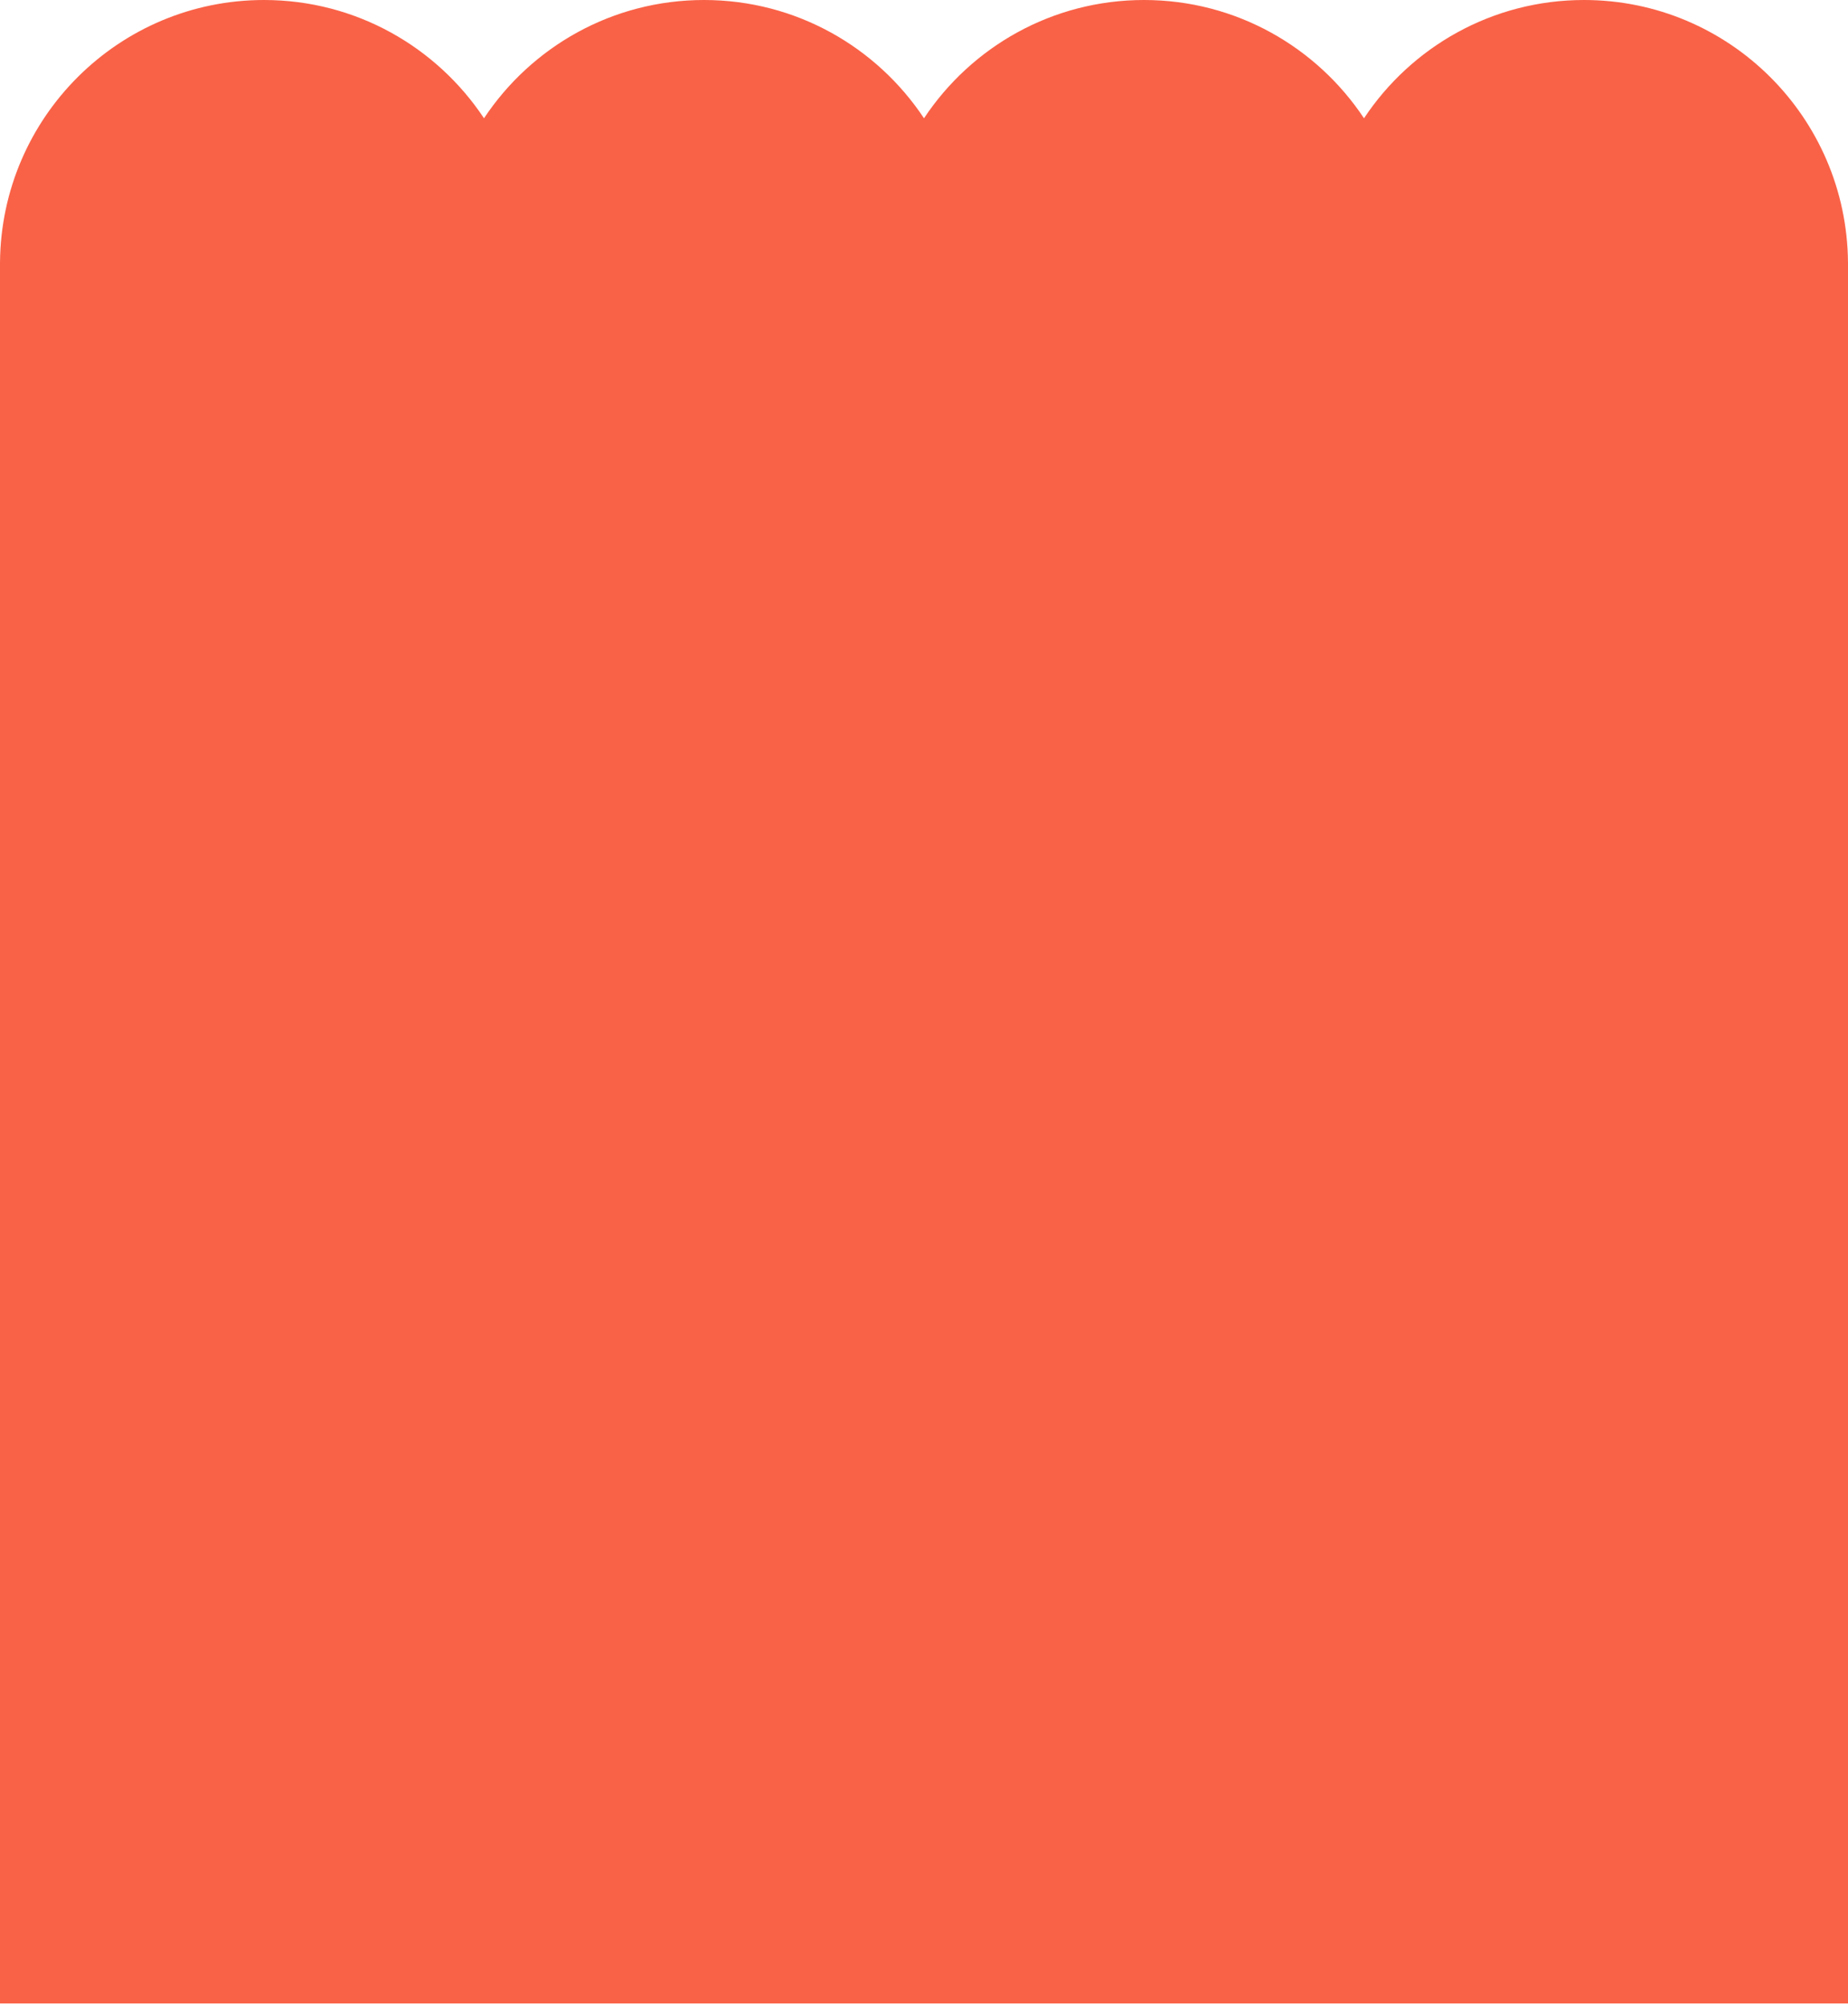 <svg width="768" height="833" viewBox="0 0 768 833" fill="none" xmlns="http://www.w3.org/2000/svg">
<path fill-rule="evenodd" clip-rule="evenodd" d="M0 248.25V109.027H0.004C0.494 48.729 49.425 -3.05176e-05 109.714 -3.05176e-05C147.876 -3.05176e-05 181.487 19.524 201.143 49.148C220.799 19.524 254.41 -3.05176e-05 292.571 -3.05176e-05C330.733 -3.05176e-05 364.344 19.524 384 49.148C403.656 19.524 437.267 -3.05176e-05 475.429 -3.05176e-05C513.59 -3.05176e-05 547.201 19.524 566.857 49.148C586.513 19.524 620.124 -3.05176e-05 658.286 -3.05176e-05C718.575 -3.05176e-05 767.506 48.729 767.996 109.027H768V109.719L768 109.796L768 109.942C768 110.016 768 110.09 768 110.164V248.25H819.75V832.5H-32.25V248.25H0Z" fill="#F96247"/>
</svg>
